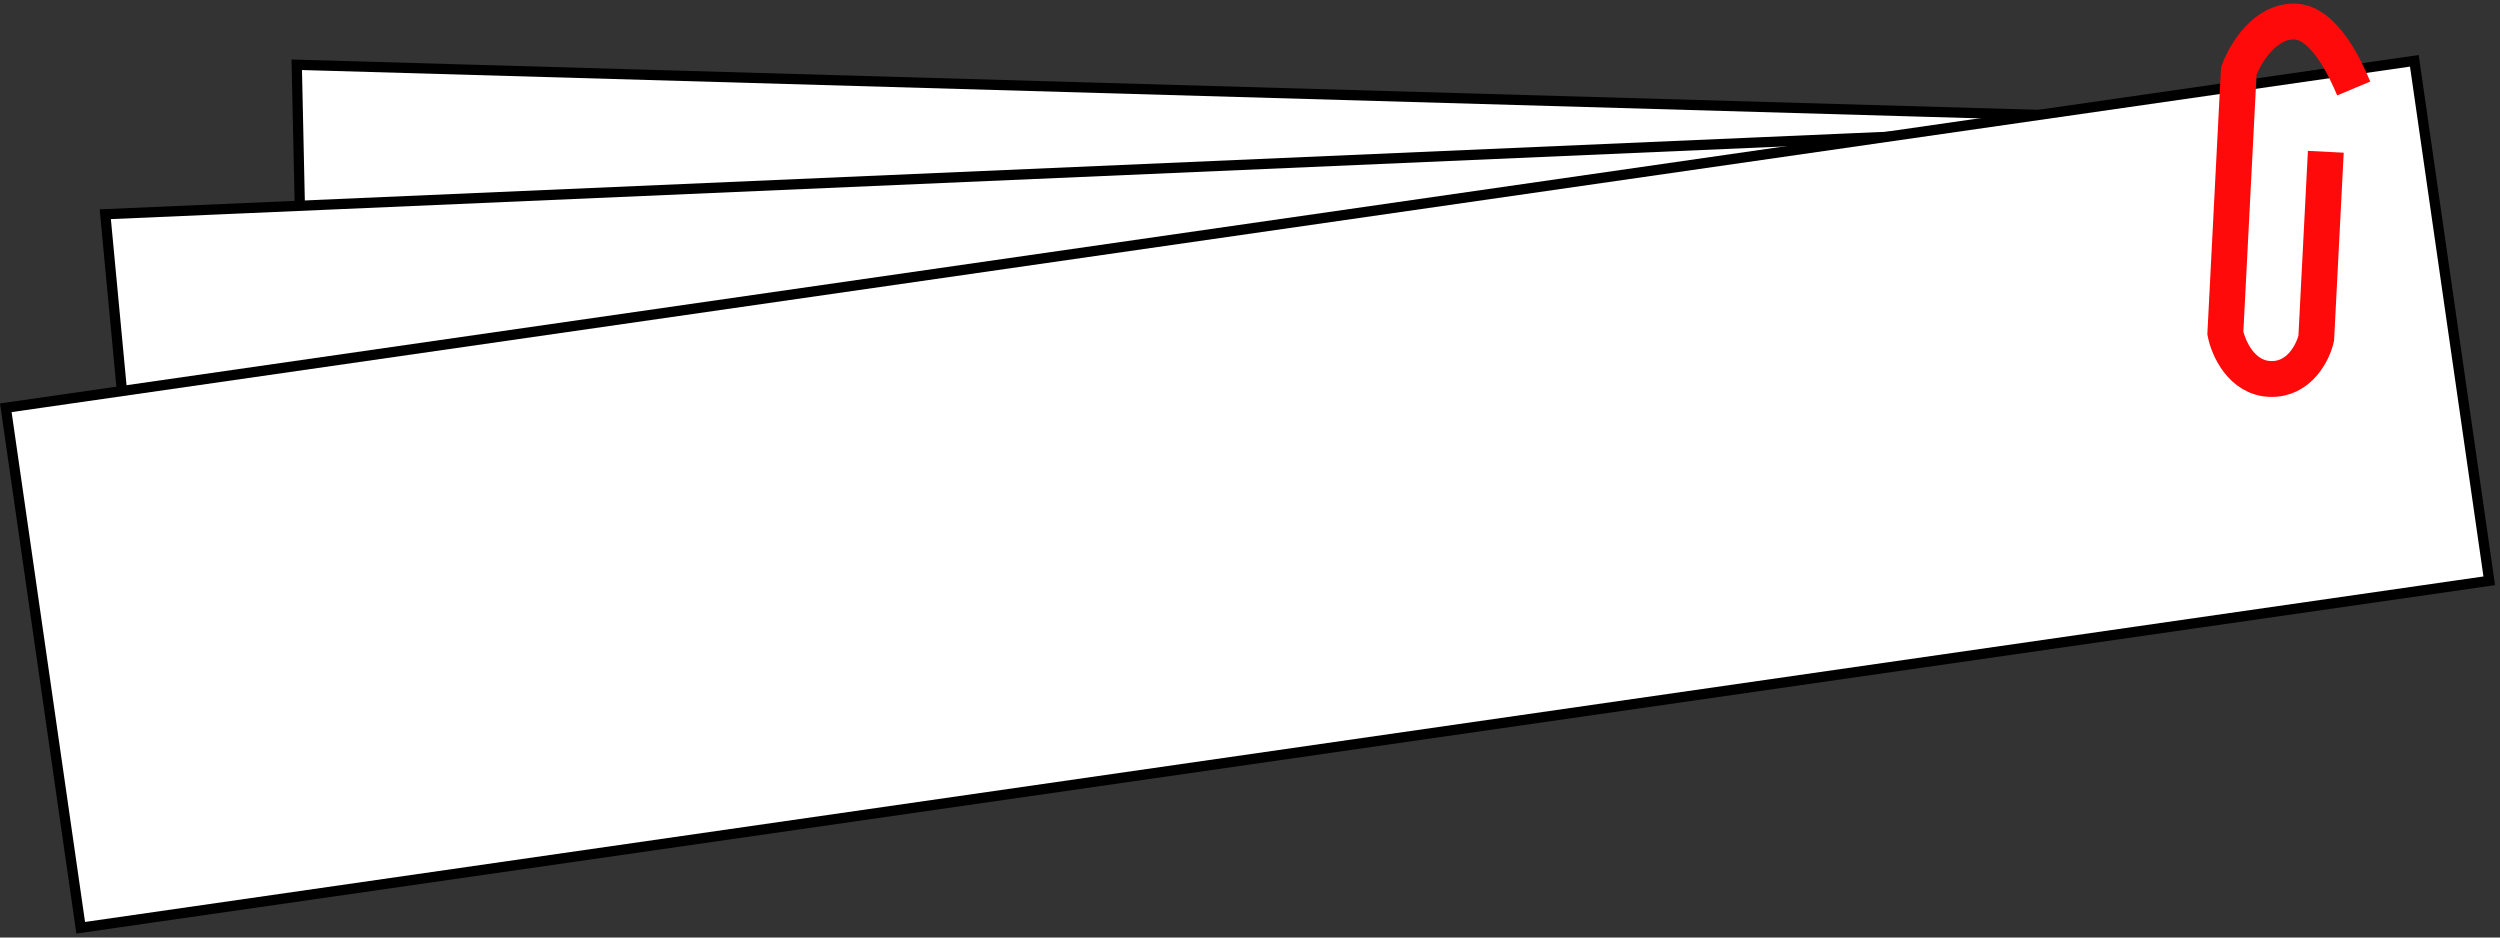 <svg width="488" height="183" viewBox="0 0 488 183" fill="none" xmlns="http://www.w3.org/2000/svg">
<rect x="0" y="0" width="488" height="183" fill="#333333" stroke="none"/>
<path d="M57.925 12.642L441.896 23.702L58.869 55.975L57.925 12.642Z" fill="white" stroke="black" stroke-width="2"/>
<path d="M20.549 41.816L404.318 25.15L24.616 84.968L20.549 41.816Z" fill="white" stroke="black" stroke-width="2"/>
<rect x="1.132" y="79.596" width="475" height="102.549" transform="rotate(-8.197 1.132 79.596)" fill="white" stroke="black" stroke-width="2"/>
<path d="M453.998 29.627L452.132 66.031C451.508 68.75 448.847 74.145 443.19 73.975C437.534 73.805 434.966 67.931 434.389 65.016L437.012 13.858C438.209 10.564 442.074 4.021 447.948 4.203C453.821 4.386 458.015 13.861 459.444 17.273" stroke="#FF0A0A" stroke-width="7"/>
</svg>
